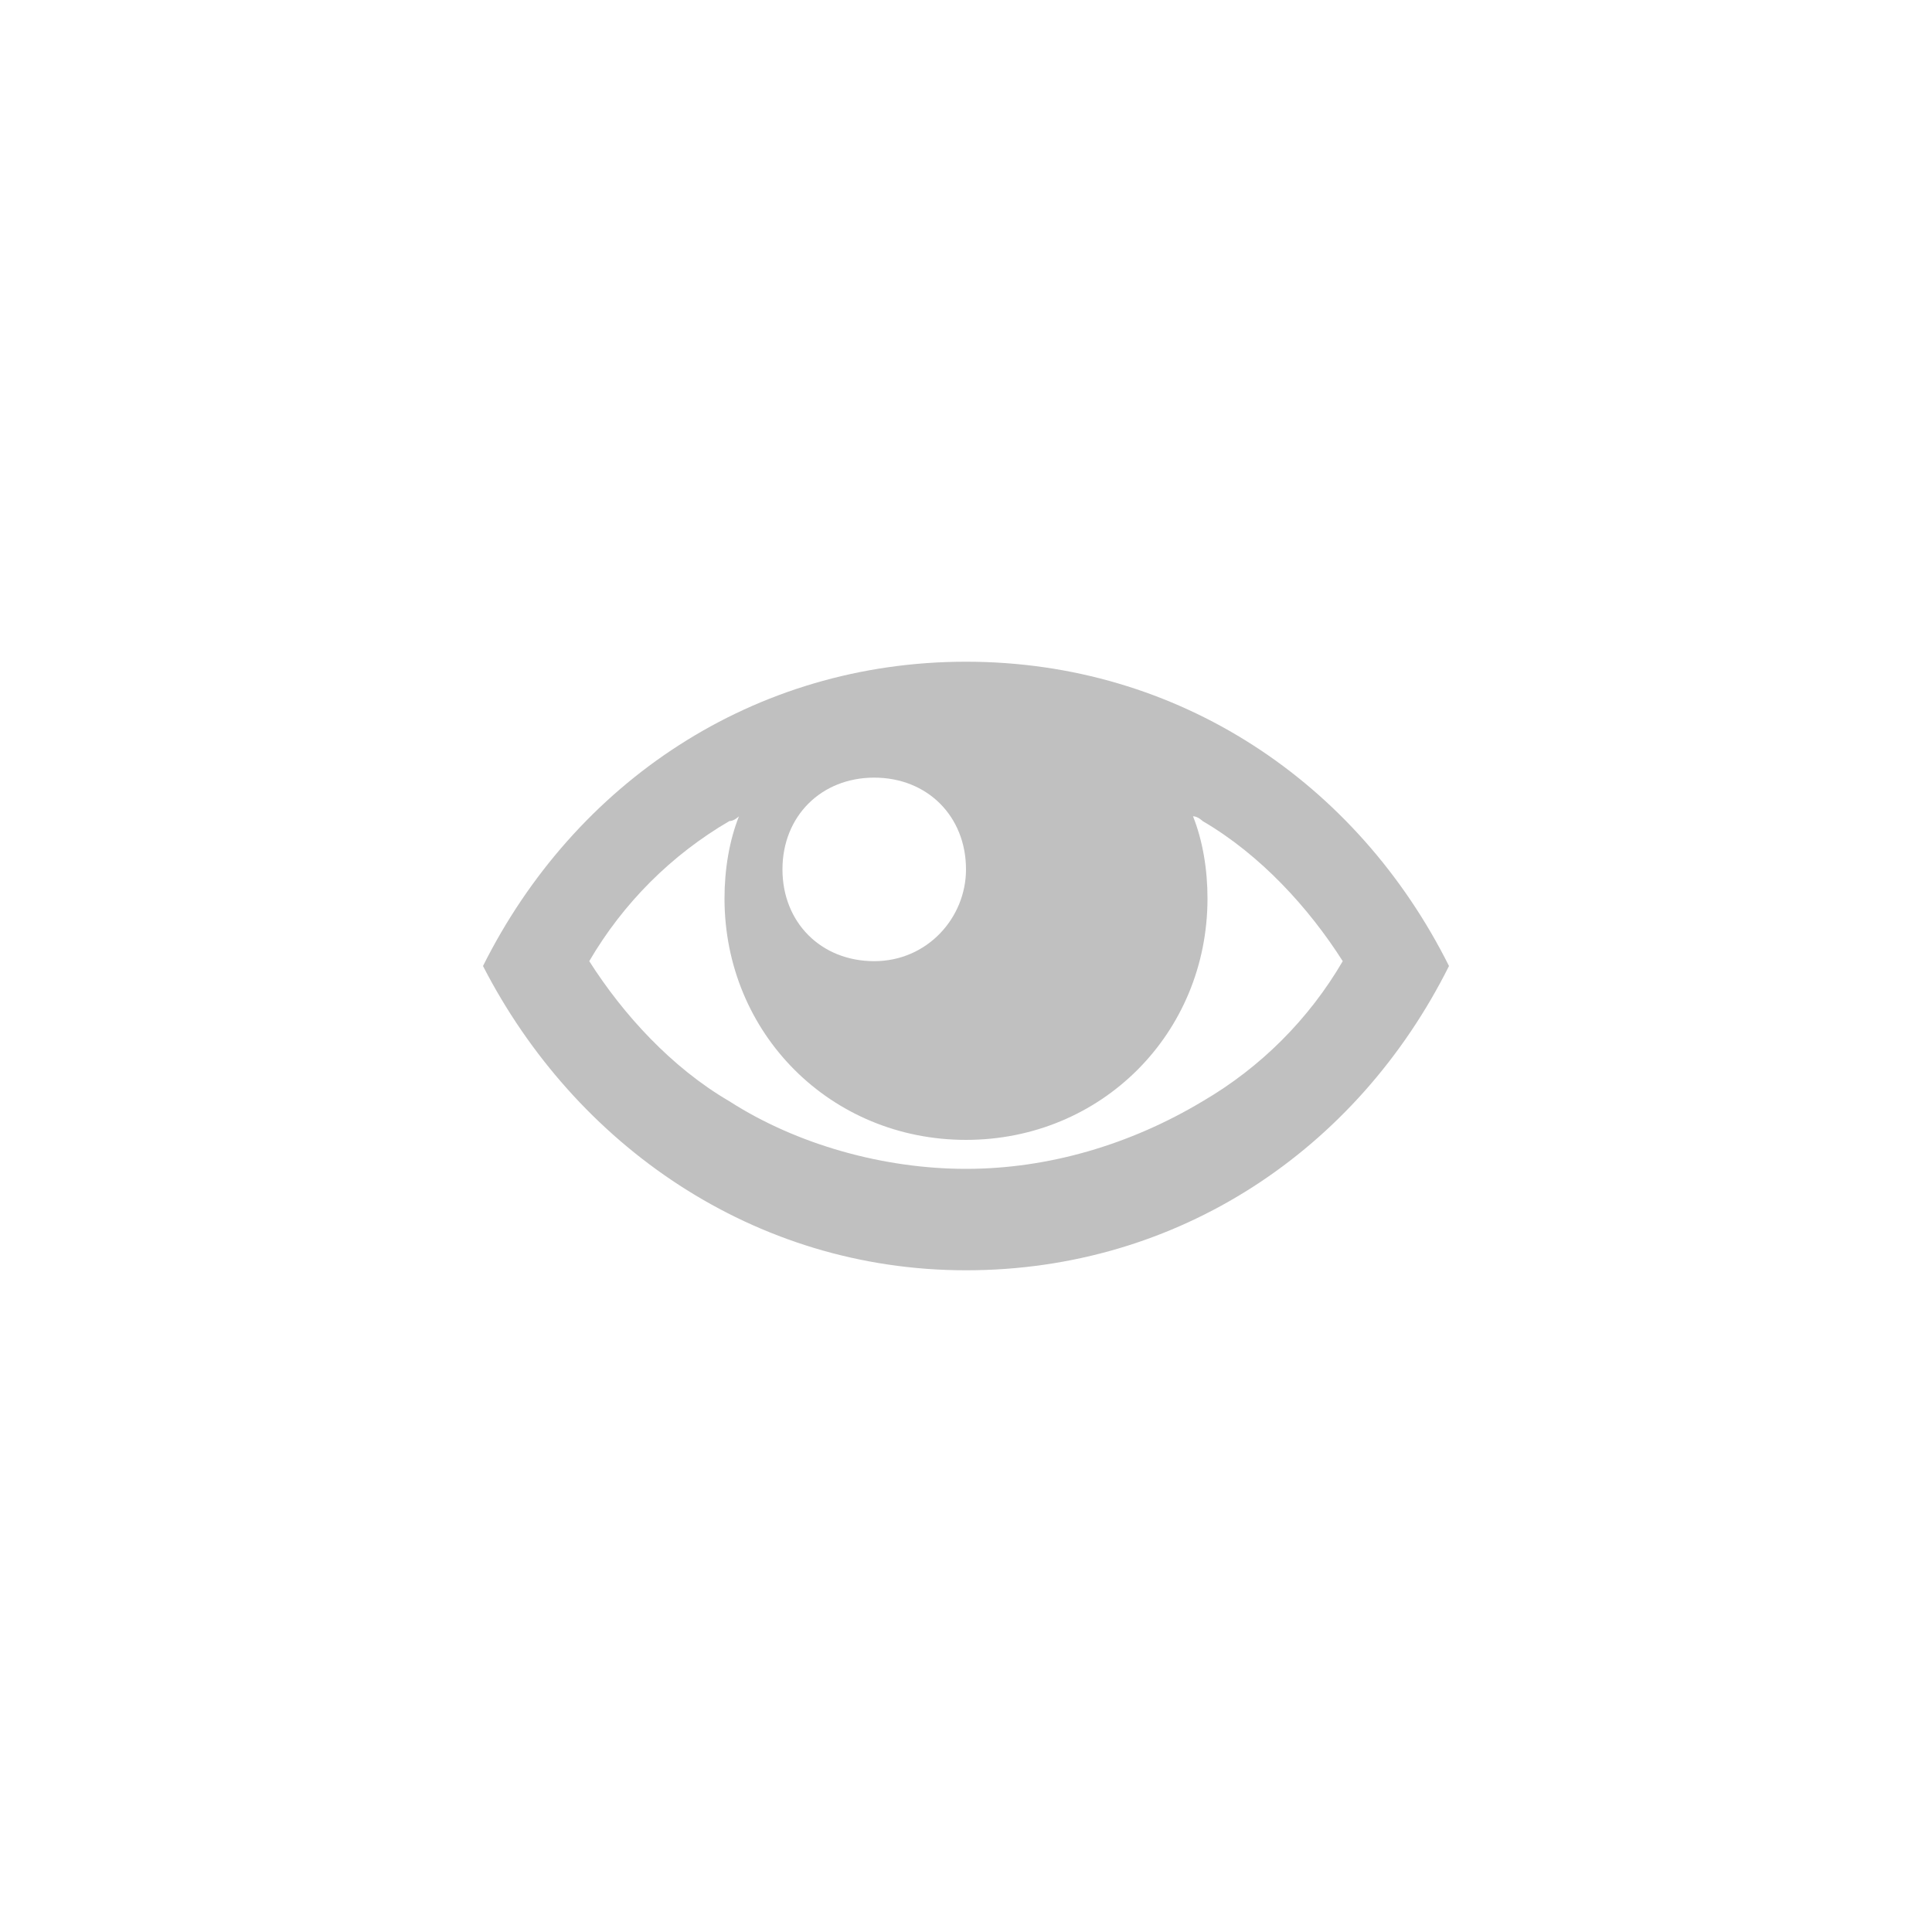 <?xml version="1.0" encoding="utf-8"?>
<svg version="1.1" xmlns="http://www.w3.org/2000/svg" xmlns:xlink="http://www.w3.org/1999/xlink" x="0px" y="0px" viewBox="-29 31 40 40" style="enable-background:new -29 31 40 40;" xml:space="preserve">
	<style type="text/css">path{fill:silver}</style>
<path class="st0" d="M-9,44.7c-4.4,0-8.1,2.5-10,6.3c1.9,3.7,5.6,6.3,10,6.3s8.1-2.5,10-6.3C-0.9,47.2-4.6,44.7-9,44.7z M-4.1,48
	c1.2,0.7,2.2,1.8,2.9,2.9c-0.7,1.2-1.7,2.2-2.9,2.9c-1.5,0.9-3.2,1.4-4.9,1.4s-3.5-0.5-4.9-1.4c-1.2-0.7-2.2-1.8-2.9-2.9
	c0.7-1.2,1.7-2.2,2.9-2.9c0.1,0,0.2-0.1,0.2-0.1c-0.2,0.5-0.3,1.1-0.3,1.7c0,2.8,2.2,5,5,5s5-2.2,5-5c0-0.6-0.1-1.2-0.3-1.7
	C-4.2,47.9-4.1,48-4.1,48z M-9,49c0,1-0.8,1.9-1.9,1.9s-1.9-0.8-1.9-1.9s0.8-1.9,1.9-1.9S-9,47.9-9,49z"/>
</svg>
